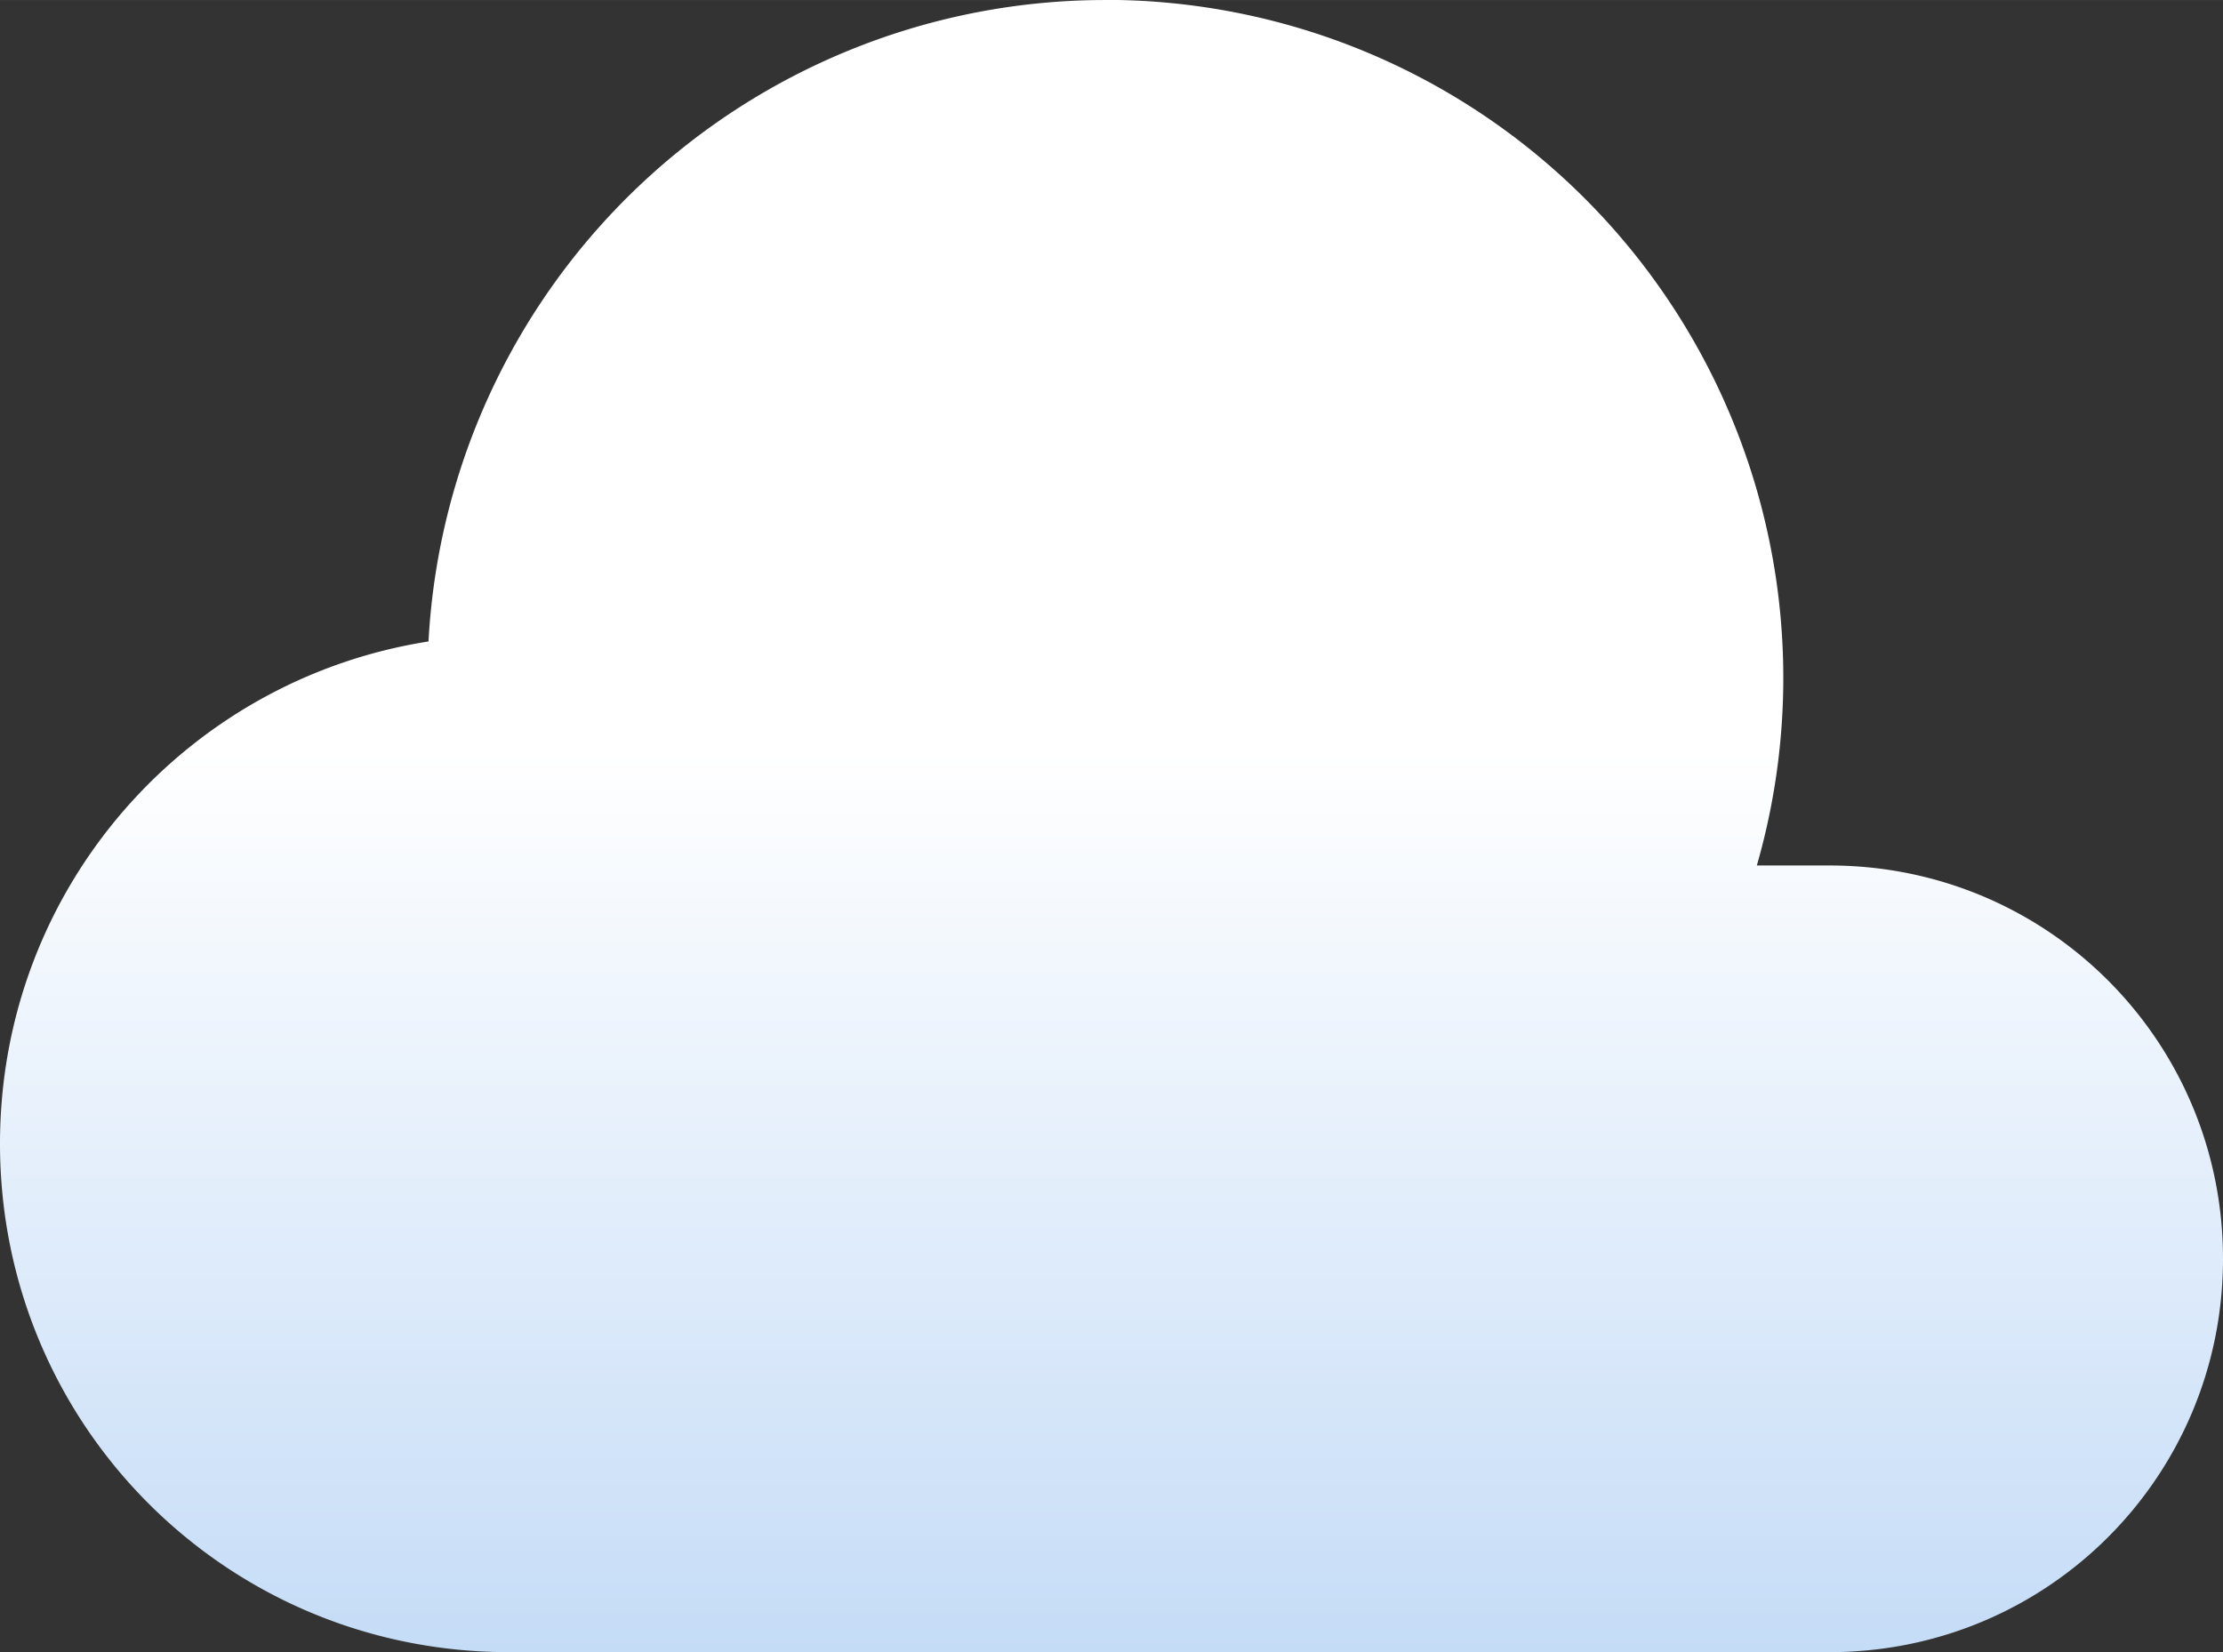 <?xml version="1.0" encoding="UTF-8" standalone="no"?>
<!-- Created with Inkscape (http://www.inkscape.org/) -->

<svg
   width="60"
   height="44.596"
   viewBox="0 0 15.875 11.799"
   version="1.1"
   id="svg5"
   xml:space="preserve"
   sodipodi:docname="gradience-wip.svg"
   inkscape:version="1.2.1 (9c6d41e410, 2022-07-14)"
   inkscape:export-filename="../gradienceisahack.png"
   inkscape:export-xdpi="1536.0001"
   inkscape:export-ydpi="1536.0001"
   xmlns:inkscape="http://www.inkscape.org/namespaces/inkscape"
   xmlns:sodipodi="http://sodipodi.sourceforge.net/DTD/sodipodi-0.dtd"
   xmlns:xlink="http://www.w3.org/1999/xlink"
   xmlns="http://www.w3.org/2000/svg"
   xmlns:svg="http://www.w3.org/2000/svg"><rect x="0" y="0" width="15.875" height="11.799" fill="#333333" stroke="none"/><sodipodi:namedview
     id="namedview7"
     pagecolor="#ffffff"
     bordercolor="#000000"
     borderopacity="0.25"
     inkscape:showpageshadow="2"
     inkscape:pageopacity="0.0"
     inkscape:pagecheckerboard="0"
     inkscape:deskcolor="#d1d1d1"
     inkscape:document-units="px"
     showgrid="false"
     inkscape:zoom="1.3164062"
     inkscape:cx="256"
     inkscape:cy="872.07122"
     inkscape:window-width="1280"
     inkscape:window-height="731"
     inkscape:window-x="0"
     inkscape:window-y="0"
     inkscape:window-maximized="1"
     inkscape:current-layer="layer1"
     showguides="true"><inkscape:grid
       type="xygrid"
       id="grid132"
       empspacing="4"
       originx="1.7196651e-07"
       originy="0" /></sodipodi:namedview><defs
     id="defs2"><linearGradient
       id="linearGradient2771"
       inkscape:swatch="solid"><stop
         style="stop-color:#241f31;stop-opacity:1;"
         offset="0"
         id="stop2769" /></linearGradient><filter
       id="c-2"
       height="1"
       width="1"
       x="0"
       y="0"><feColorMatrix
         in="SourceGraphic"
         type="matrix"
         values="0 0 0 0 1 0 0 0 0 1 0 0 0 0 1 0 0 0 1 0"
         id="feColorMatrix1957" /></filter><linearGradient
       id="linearGradient860"><stop
         offset="0"
         stop-color="#eef4fc"
         id="stop856"
         style="stop-color:#c5dcf7;stop-opacity:1" /><stop
         offset="1"
         stop-color="#fff"
         id="stop858" /></linearGradient><linearGradient
       inkscape:collect="always"
       xlink:href="#linearGradient860"
       id="linearGradient24"
       gradientUnits="userSpaceOnUse"
       gradientTransform="matrix(-0.276,0,0,0.276,170.168,359.179)"
       x1="85"
       y1="110.304"
       x2="85"
       y2="86.986" /></defs><g
     inkscape:label="Слой 1"
     inkscape:groupmode="layer"
     id="layer1"
     transform="translate(-109.008,-377.825)"><linearGradient
   id="a-3"
   gradientTransform="matrix(0.187,-0.187,-0.187,-0.187,522.84,20.613)"
   gradientUnits="userSpaceOnUse"
   x1="168.291"
   x2="243.245"
   y1="77.782"
   y2="152.735"><stop
     offset="0"
     stop-color="#8ff0a4"
     id="stop2699" /><stop
     offset="1"
     stop-color="#3584e4"
     id="stop2701" /></linearGradient><filter
   id="b-1"
   height="1"
   width="1"
   x="0"
   y="0"><feColorMatrix
     in="SourceGraphic"
     type="matrix"
     values="0 0 0 0 1 0 0 0 0 1 0 0 0 0 1 0 0 0 1 0"
     id="feColorMatrix2704" /></filter><mask
   id="c-49"><g
     filter="url(#b)"
     id="g2709"
     style="filter:url(#b-1)"><rect
       fill-opacity="0.95"
       height="128"
       width="128"
       id="rect2707"
       x="0"
       y="0" /></g></mask><clipPath
   id="d-2"><rect
     height="152"
     width="192"
     id="rect2712"
     x="0"
     y="0" /></clipPath><mask
   id="e-0"><g
     filter="url(#b)"
     id="g2717"
     style="filter:url(#b-1)"><rect
       fill-opacity="0.75"
       height="128"
       width="128"
       id="rect2715"
       x="0"
       y="0" /></g></mask><clipPath
   id="f-6"><rect
     height="152"
     width="192"
     id="rect2720"
     x="0"
     y="0" /></clipPath><mask
   id="g-8"><g
     filter="url(#b)"
     id="g2725"
     style="filter:url(#b-1)"><rect
       fill-opacity="0.4"
       height="128"
       width="128"
       id="rect2723"
       x="0"
       y="0" /></g></mask><clipPath
   id="h-9"><rect
     height="152"
     width="192"
     id="rect2728"
     x="0"
     y="0" /></clipPath><mask
   id="i-2"><g
     filter="url(#b)"
     id="g2733"
     style="filter:url(#b-1)"><rect
       fill-opacity="0.8"
       height="128"
       width="128"
       id="rect2731"
       x="0"
       y="0" /></g></mask><linearGradient
   id="j-6"
   gradientUnits="userSpaceOnUse"
   x1="16"
   x2="128"
   y1="96"
   y2="96"><stop
     offset="0"
     stop-color="#3584e4"
     id="stop2736" /><stop
     offset="0.429"
     stop-color="#62a0ea"
     id="stop2738" /><stop
     offset="0.5"
     stop-color="#c1d9f7"
     id="stop2740" /><stop
     offset="0.571"
     stop-color="#62a0ea"
     id="stop2742" /><stop
     offset="1"
     stop-color="#3584e4"
     id="stop2744" /></linearGradient><clipPath
   id="k-64"><rect
     height="152"
     width="192"
     id="rect2747"
     x="0"
     y="0" /></clipPath>
    
    
    
    
    
    
<linearGradient
   id="a-9"
   gradientUnits="userSpaceOnUse"
   x1="100"
   x2="108"
   y1="112"
   y2="112"
   gradientTransform="matrix(0.265,0,0,0.265,481.542,-46.567)"><stop
     offset="0"
     stop-color="#6ce4ab"
     id="stop3091" /><stop
     offset="0.5"
     stop-color="#a9fbd0"
     id="stop3093" /><stop
     offset="1"
     stop-color="#6ce4ab"
     id="stop3095" /></linearGradient><linearGradient
   id="b-7"
   gradientUnits="userSpaceOnUse"
   x1="20"
   x2="24"
   y1="108"
   y2="108"
   gradientTransform="matrix(0.265,0,0,0.265,481.542,-46.567)"><stop
     offset="0"
     stop-color="#09635f"
     id="stop3098" /><stop
     offset="0.5"
     stop-color="#1f726e"
     id="stop3100" /><stop
     offset="1"
     stop-color="#09635f"
     id="stop3102" /></linearGradient><linearGradient
   id="c-76"
   gradientUnits="userSpaceOnUse"><stop
     offset="0"
     stop-color="#9a9996"
     id="stop3105" /><stop
     offset="1"
     stop-color="#f6f5f4"
     id="stop3107" /></linearGradient><linearGradient
   id="d-73"
   gradientTransform="matrix(-0.256,-0.068,-0.068,0.256,454.683,-73.951)"
   x1="-231.103"
   x2="-227.103"
   xlink:href="#c-76"
   y1="131.796"
   y2="131.796" /><linearGradient
   id="e-65"
   gradientTransform="matrix(-0.256,-0.068,-0.068,0.256,454.683,-73.951)"
   gradientUnits="userSpaceOnUse"
   x1="-221.103"
   x2="-237.102"
   y1="92.796"
   y2="92.796"><stop
     offset="0"
     stop-color="#02ab90"
     id="stop3111" /><stop
     offset="1"
     stop-color="#09635f"
     id="stop3113" /></linearGradient><linearGradient
   id="f-63"
   gradientUnits="userSpaceOnUse"><stop
     offset="0"
     stop-color="#f6f5f4"
     id="stop3116" /><stop
     offset="1"
     stop-color="#9a9996"
     id="stop3118" /></linearGradient><linearGradient
   id="g-94"
   gradientTransform="matrix(-0.256,-0.068,-0.034,0.128,451.507,-62.095)"
   x1="-221.103"
   x2="-237.103"
   xlink:href="#f-63"
   y1="92.796"
   y2="92.796" /><linearGradient
   id="h-8"
   gradientTransform="matrix(-0.256,-0.068,-0.068,0.256,454.683,-73.951)"
   x1="-231.103"
   x2="-227.103"
   xlink:href="#c-76"
   y1="131.796"
   y2="131.796" /><linearGradient
   id="i-1"
   gradientUnits="userSpaceOnUse"
   x1="88.039"
   x2="103.494"
   y1="43.361"
   y2="47.502"
   gradientTransform="matrix(0.265,0,0,0.265,481.542,-46.567)"><stop
     offset="0"
     stop-color="#02ab90"
     id="stop3123" /><stop
     offset="0.25"
     stop-color="#02cbac"
     id="stop3125" /><stop
     offset="0.5"
     stop-color="#118d7e"
     id="stop3127" /><stop
     offset="0.75"
     stop-color="#247b78"
     id="stop3129" /><stop
     offset="1"
     stop-color="#1f726e"
     id="stop3131" /></linearGradient><linearGradient
   id="j-29"
   gradientTransform="matrix(-0.256,-0.068,-0.034,0.128,451.506,-62.095)"
   x1="-221.103"
   x2="-237.103"
   xlink:href="#f-63"
   y1="92.796"
   y2="92.796" /><path
   style="font-variation-settings:normal;fill:url(#linearGradient24);fill-opacity:1;stroke-width:0.107"
   d="m 116.888,377.825 a 4.841,4.841 0 0 0 -4.82,4.581 c -1.738,0.273 -3.06,1.769 -3.06,3.587 0,2.012 1.619,3.631 3.631,3.631 h 9.435 c 1.556,0 2.809,-1.253 2.809,-2.809 0,-1.556 -1.253,-2.809 -2.809,-2.809 h -0.52 a 4.841,4.841 0 0 0 0.189,-1.341 4.841,4.841 0 0 0 -4.841,-4.841 4.841,4.841 0 0 0 -0.015,0 z"
   id="path12"
   inkscape:export-filename="assets/cloud-1.svg"
   inkscape:export-xdpi="768"
   inkscape:export-ydpi="768" /></g><style
     type="text/css"
     id="style10622">
	.st0{fill:#FFFFFF;}
</style></svg>

